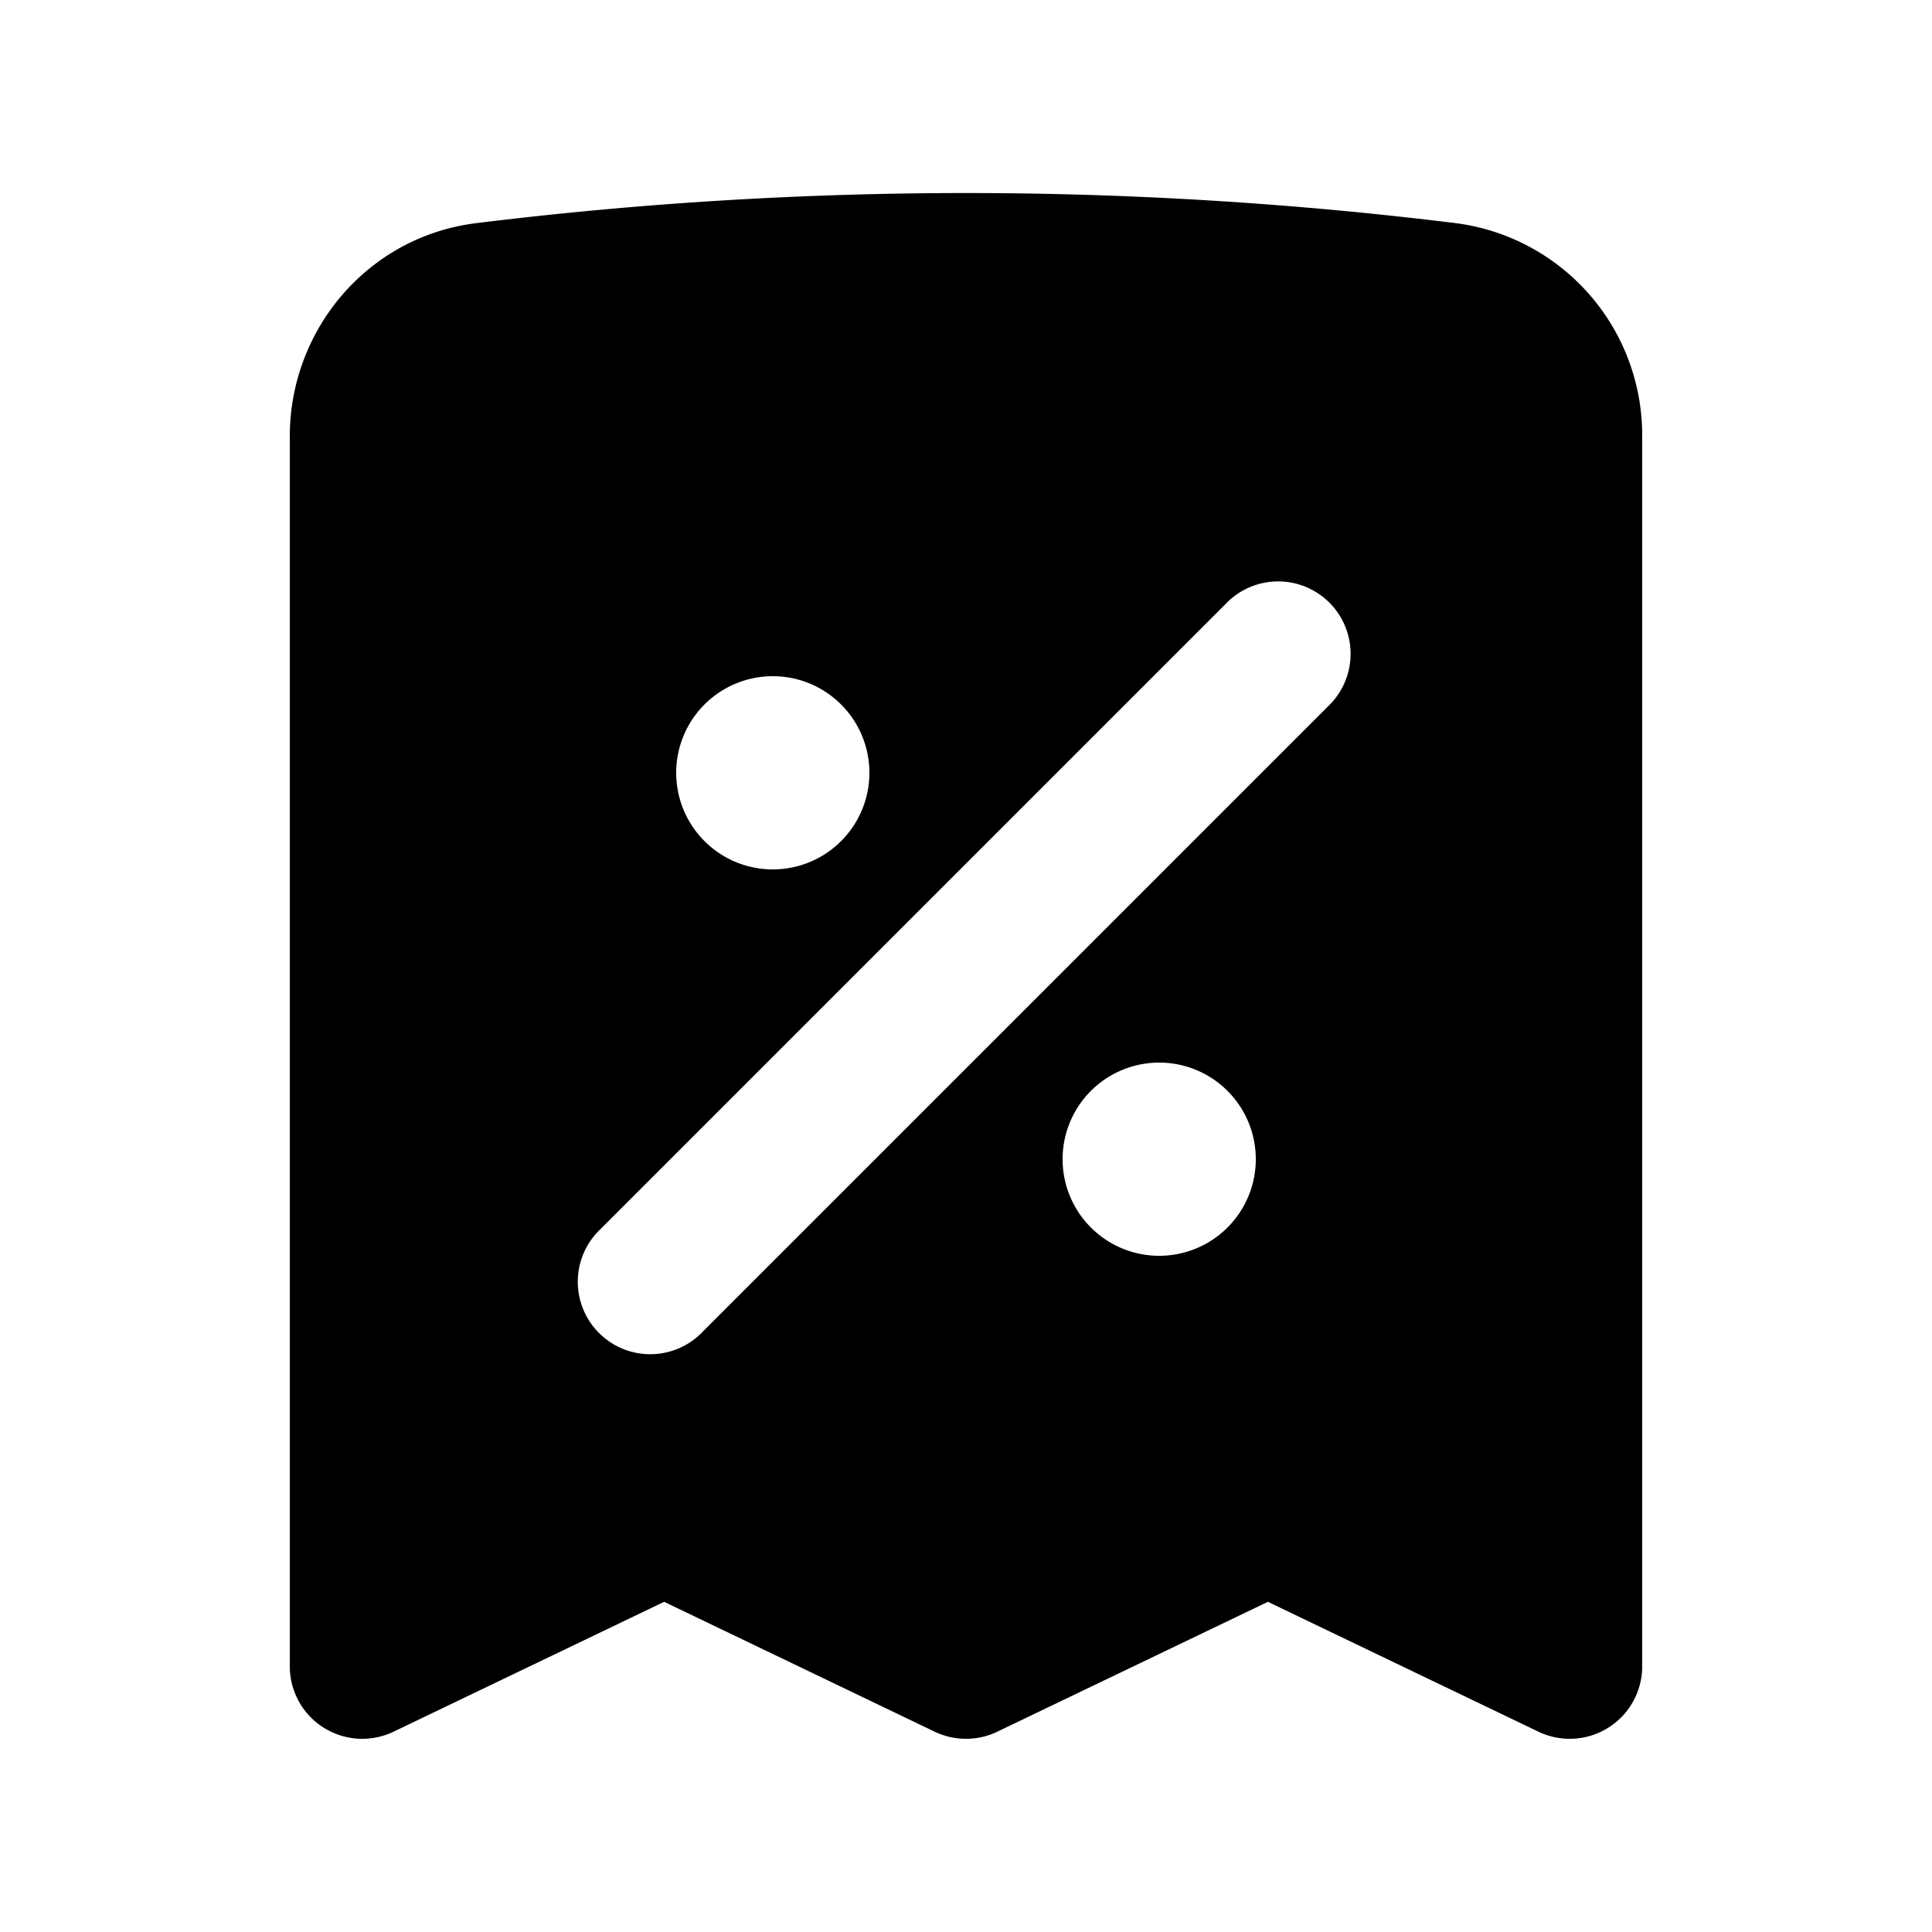 <svg xmlns="http://www.w3.org/2000/svg" width="1em" height="1em" viewBox="0 0 20 20"><path fill="currentColor" fill-rule="evenodd" d="M4.93 2.31a41.401 41.401 0 0 1 10.14 0A2.213 2.213 0 0 1 17 4.517V17.25a.75.75 0 0 1-1.075.676l-2.8-1.344l-2.8 1.344a.75.75 0 0 1-.65 0l-2.8-1.344l-2.8 1.344A.75.75 0 0 1 3 17.25V4.517c0-1.103.806-2.068 1.93-2.207m8.85 4.97a.75.75 0 0 0-1.06-1.06l-6.5 6.5a.75.75 0 1 0 1.06 1.06zM9 8a1 1 0 1 1-2 0a1 1 0 0 1 2 0m3 5a1 1 0 1 0 0-2a1 1 0 0 0 0 2" clip-rule="evenodd"/></svg>